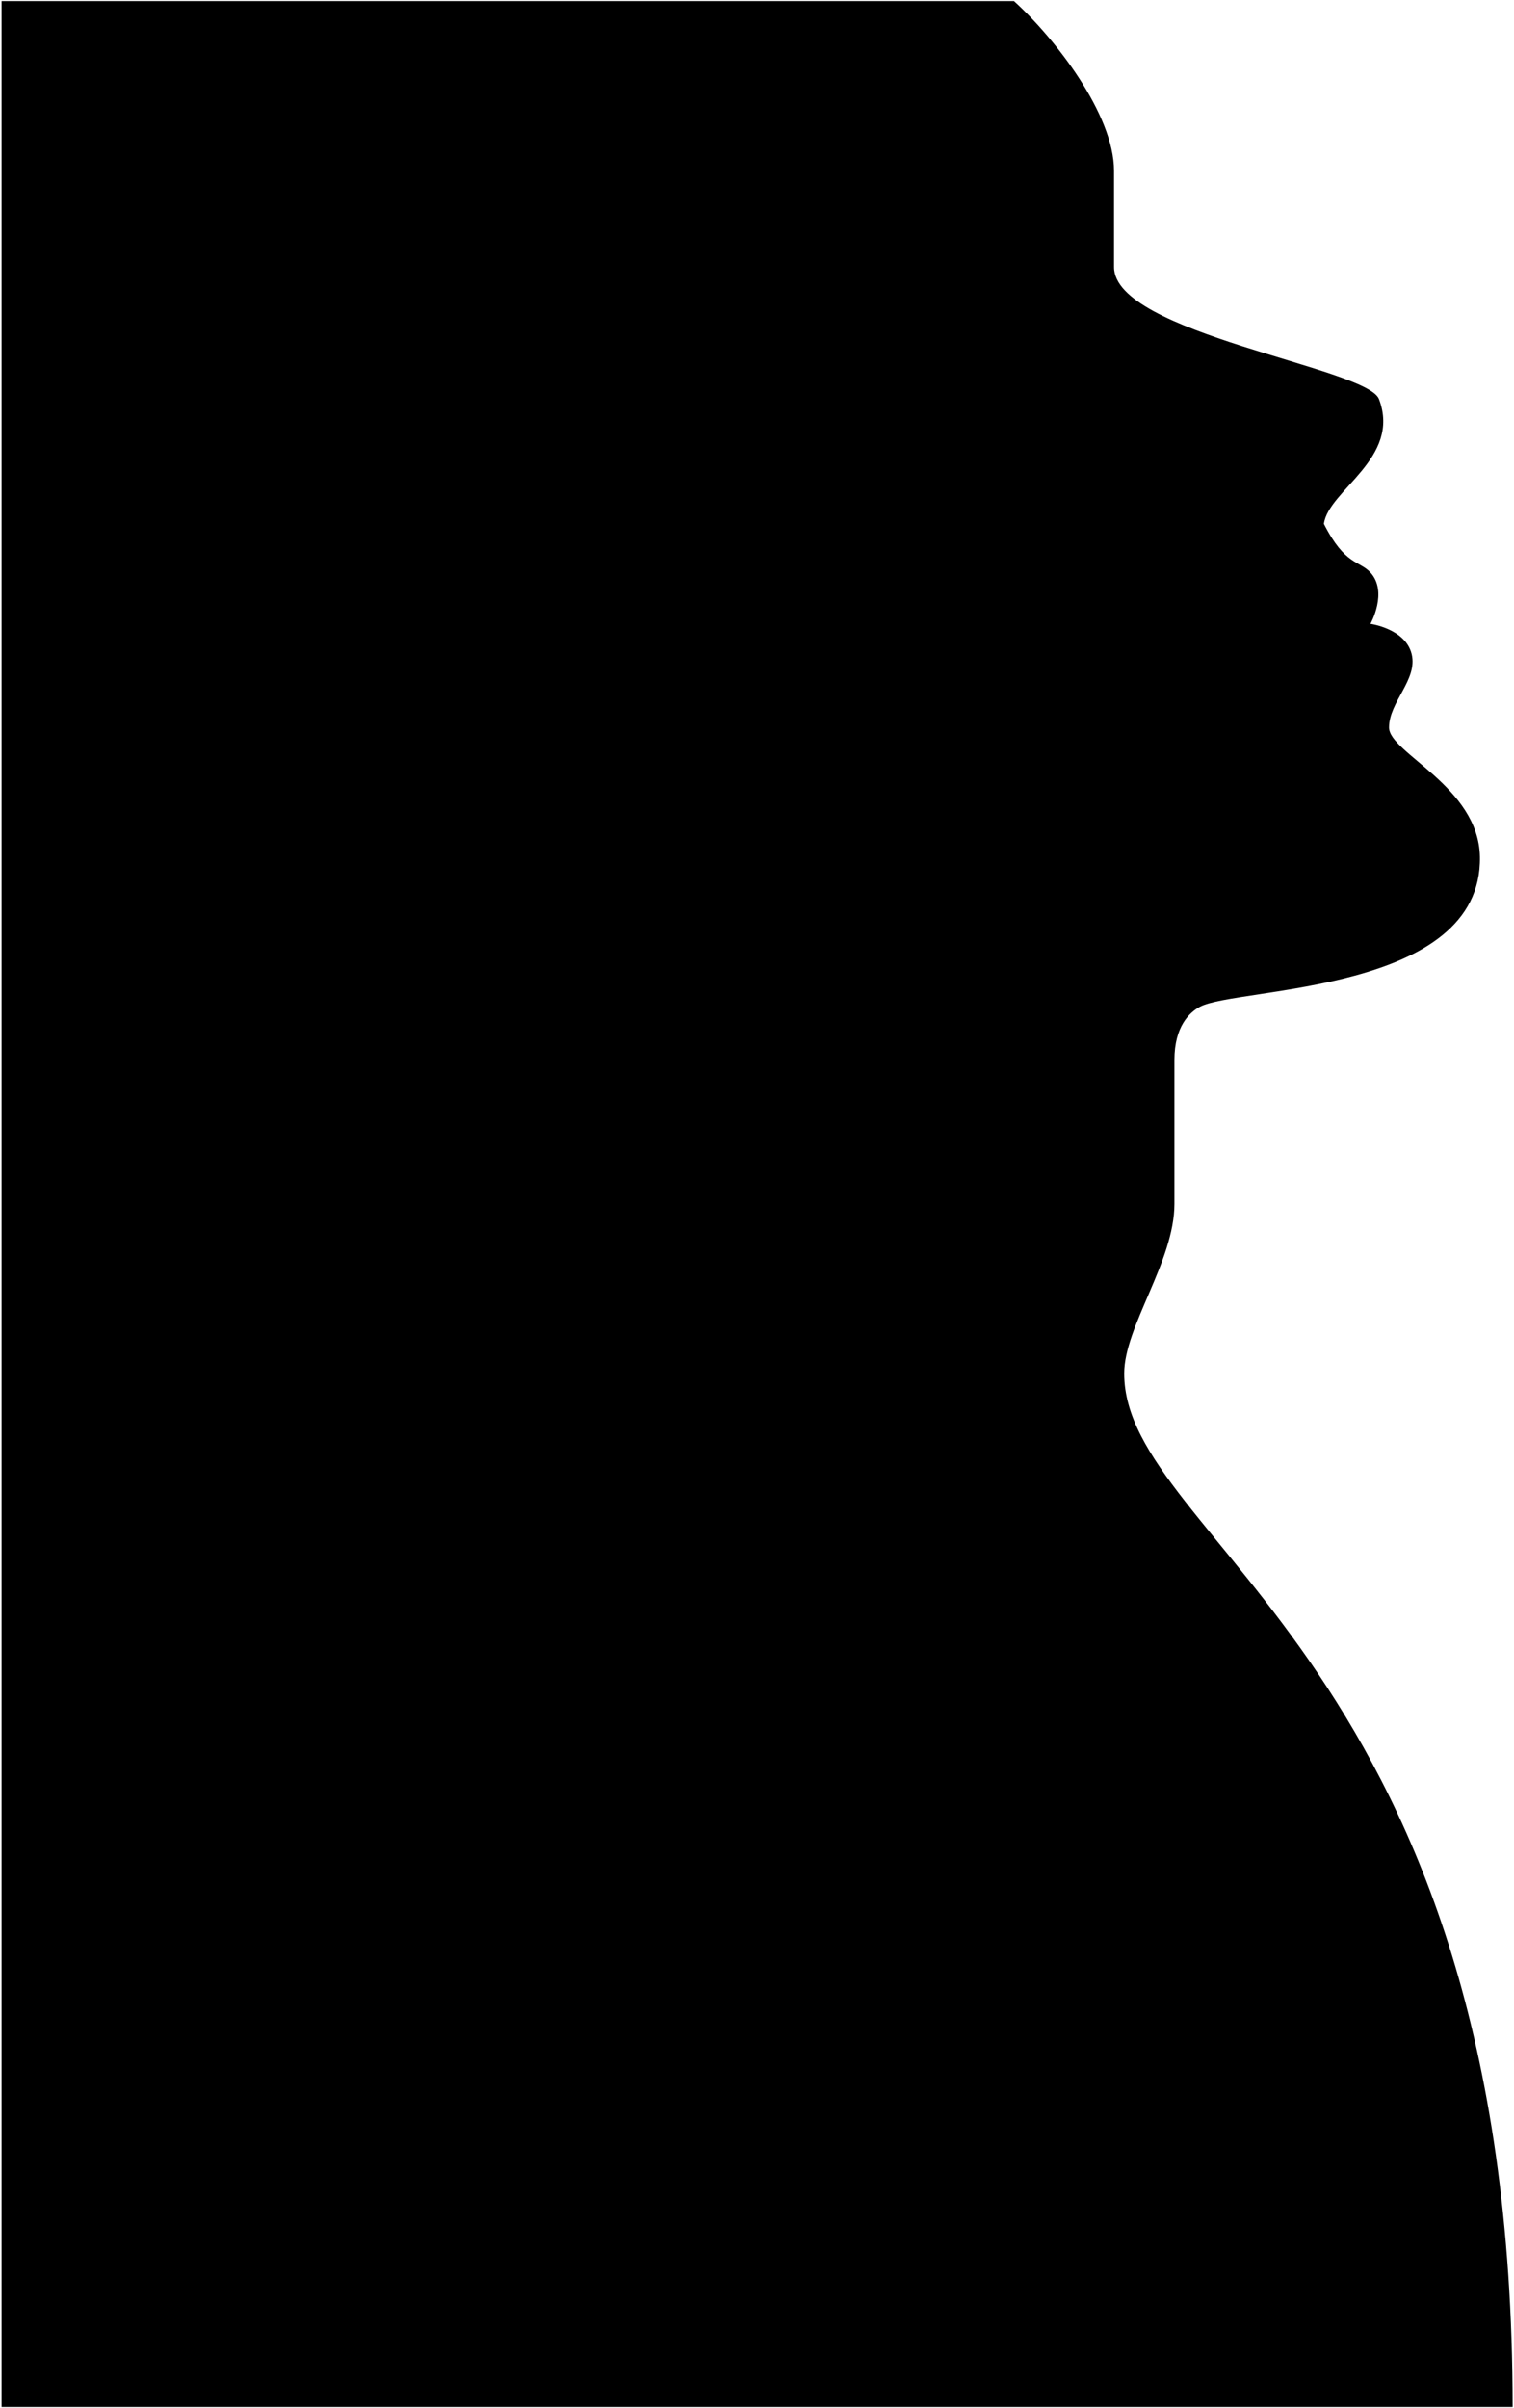 <svg xmlns="http://www.w3.org/2000/svg" width="680" height="1081" viewBox="0 0 680 1081" fill="none">
    <path
        d="M455.41 0.47C473.776 17.087 500.362 51.272 500.362 76.673V119.875C500.362 149.7 613.941 164.941 619.356 179.144C629.438 205.773 596.688 219.912 594.611 235.153C604.158 253.928 610.58 251.579 615.525 256.997C623.509 265.782 615.525 280.049 615.525 280.049C615.525 280.049 631.236 282.165 634.04 293.638C636.845 305.111 623.873 315.038 623.873 326.553C623.873 338.068 664.137 353.013 664.693 384.615C665.785 446.001 555.76 443.016 538.999 451.885C534.226 454.425 527.483 460.818 527.483 475.762V540.449C527.483 566.252 504.921 595.484 504.921 616.525C504.921 691.88 679.378 746.45 679.378 1080.47H0.711V0.47H455.41Z"
        fill="black" />
</svg>